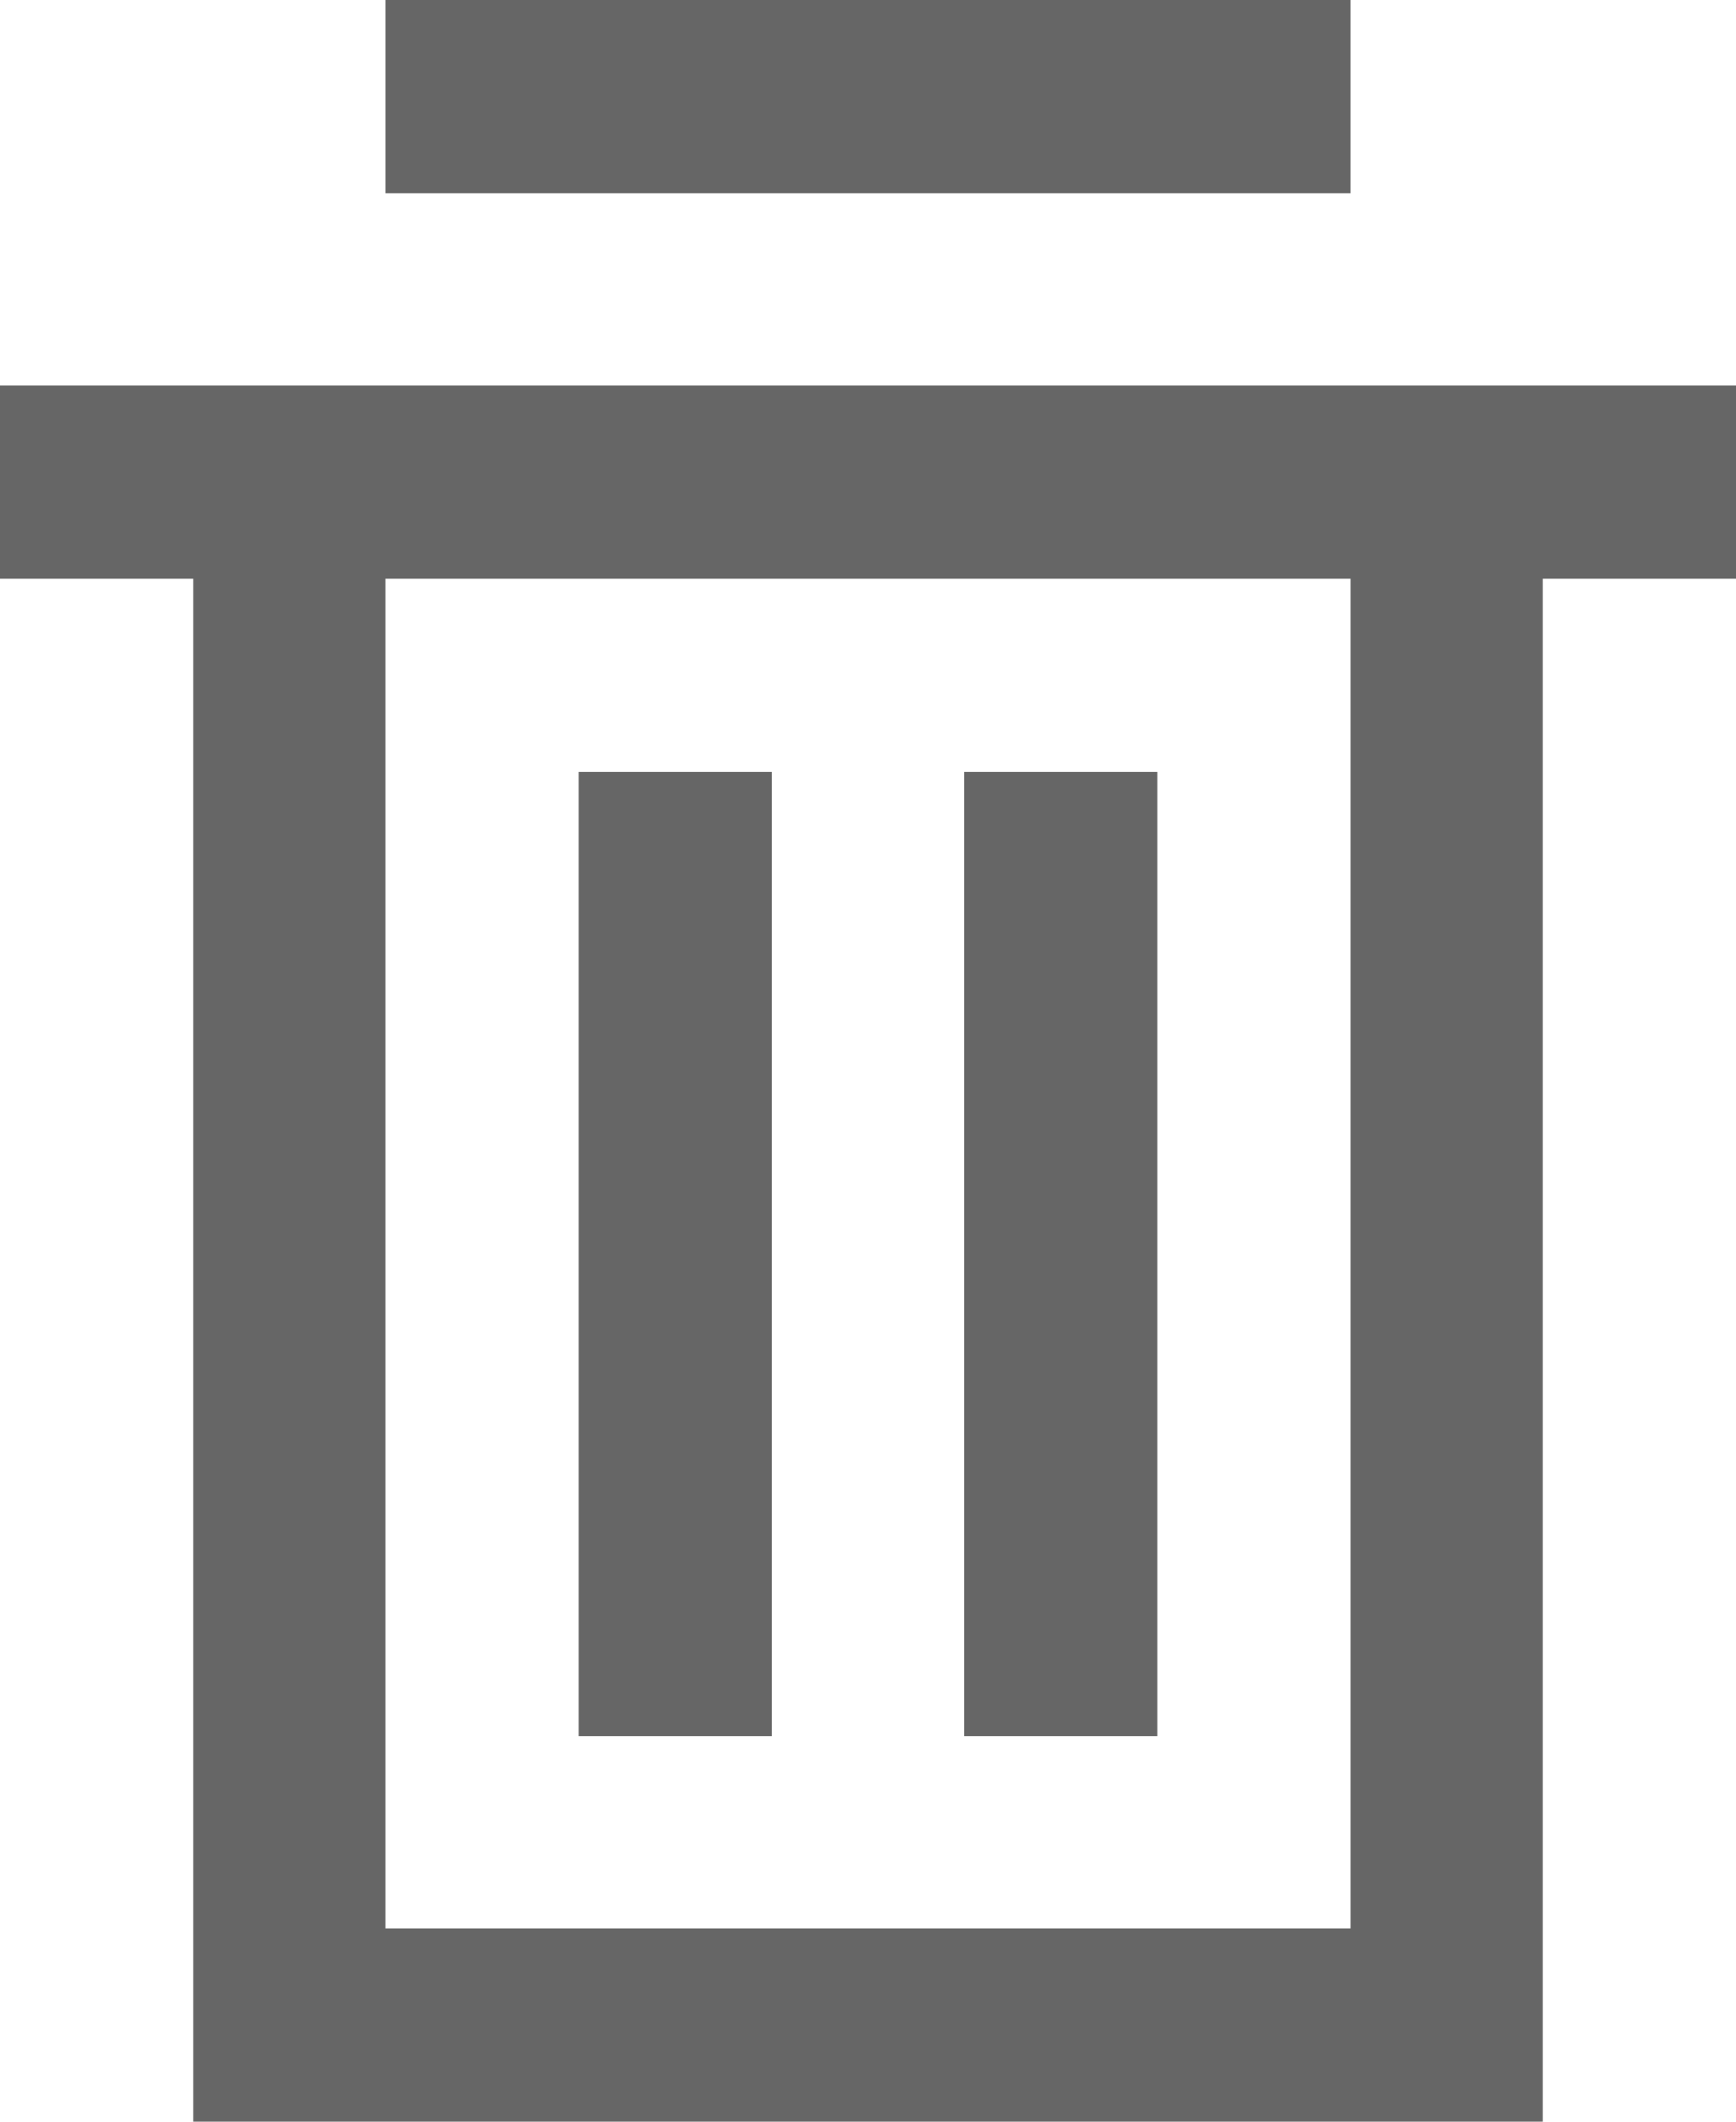 <svg xmlns="http://www.w3.org/2000/svg" width="9" height="11.001" viewBox="0 0 9 11.001"><path d="M1997,35h-6V27h-1V26h9v1h-1v8Zm0-1V27h-5v7Zm-2-1V28h1v5Zm-2,0V28h1v5Zm-1-8V24h5v1Z" transform="translate(-1990 -24)" fill="#666"/></svg>